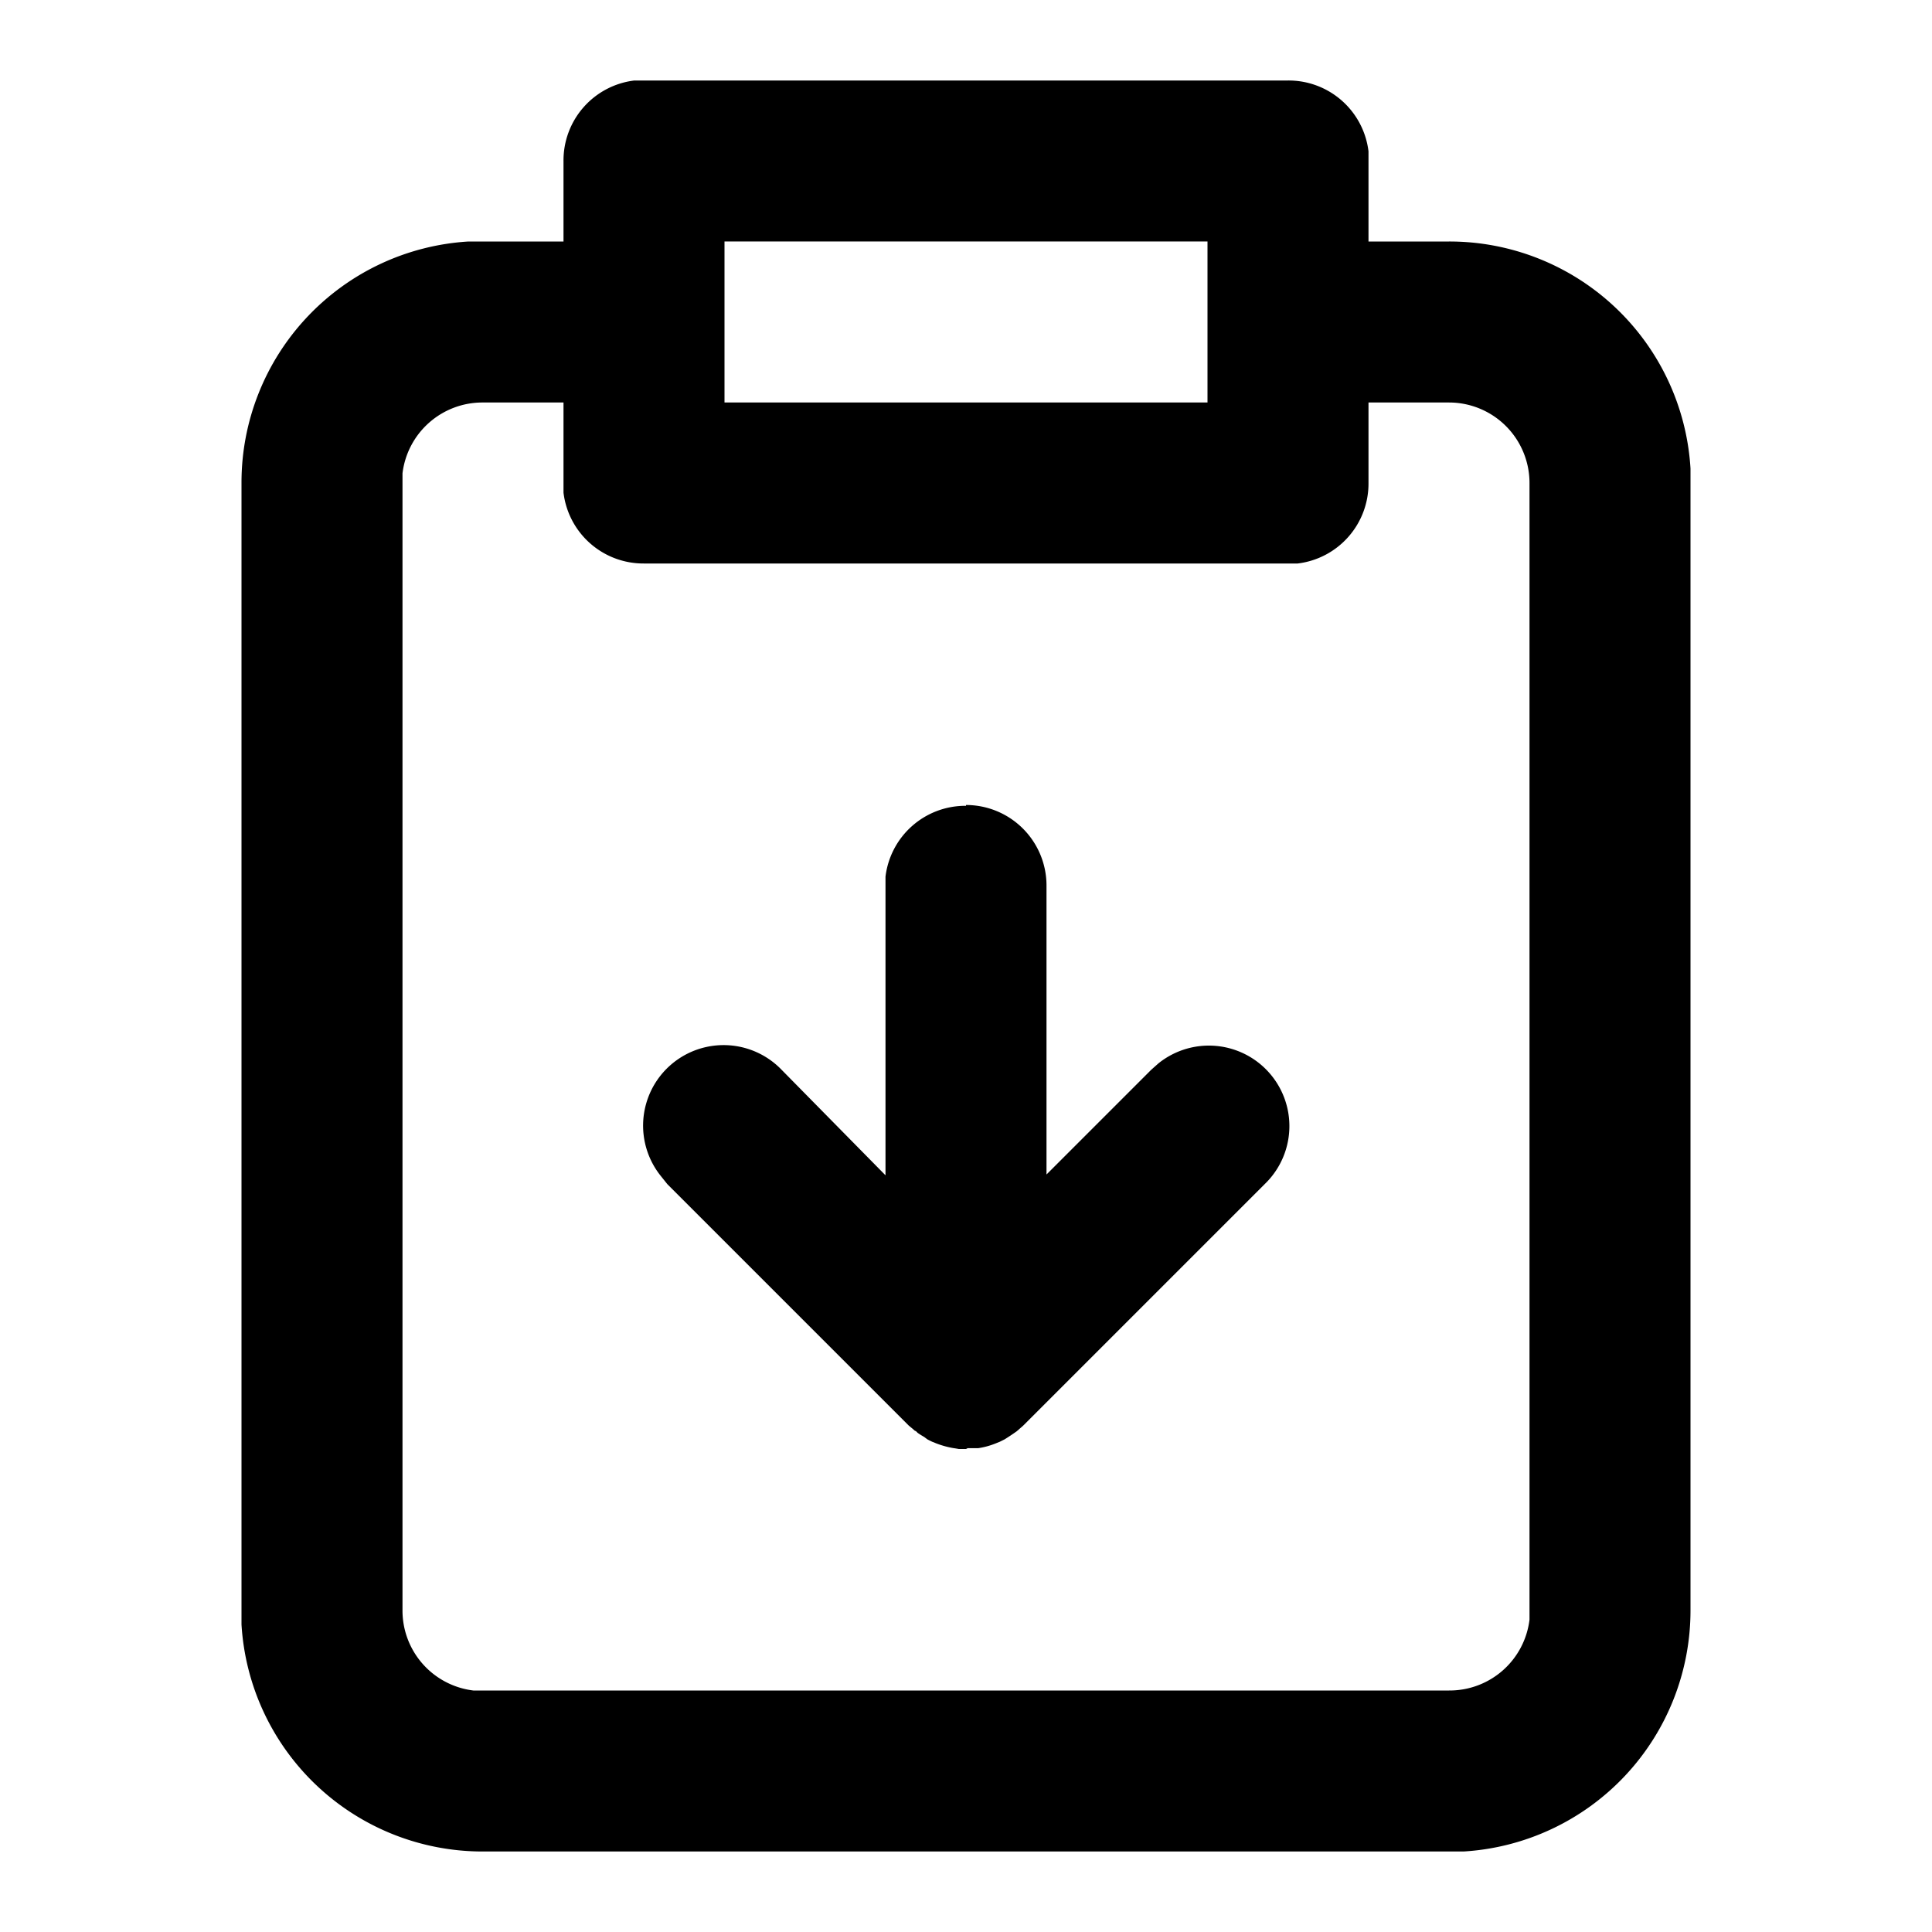 <svg xmlns="http://www.w3.org/2000/svg" viewBox="0 0 24 24">
  <path d="M16 1a1 1 0 011 .88V3h1a3 3 0 013 2.82V20a3 3 0 01-2.82 3H6a3 3 0 01-3-2.82V6a3 3 0 012.82-3H7V2a1 1 0 01.88-1H16zM7 5H6a1 1 0 00-1 .88V20a1 1 0 00.88 1H18a1 1 0 001-.88V6a1 1 0 00-1-1h-1v1a1 1 0 01-.88 1H8a1 1 0 01-1-.88V5zm5 5a1 1 0 011 1v3.59l1.3-1.3.09-.08a1 1 0 011.32 1.5l-3 3-.08.07a3 3 0 01-.15.1l-.06.03-.05.02a.95.95 0 01-.22.06h-.13L12 18h-.09l-.06-.01a1.1 1.1 0 01-.22-.06l-.05-.02a1.04 1.04 0 01-.06-.03l-.04-.03a1.03 1.03 0 01-.08-.05l-.02-.02-.02-.01-.01-.01-.06-.05-3-3-.08-.1a1 1 0 011.5-1.32L11 14.6v-3.71a1 1 0 011-.88zm3-7H9v2h6V3z"/>
</svg>
